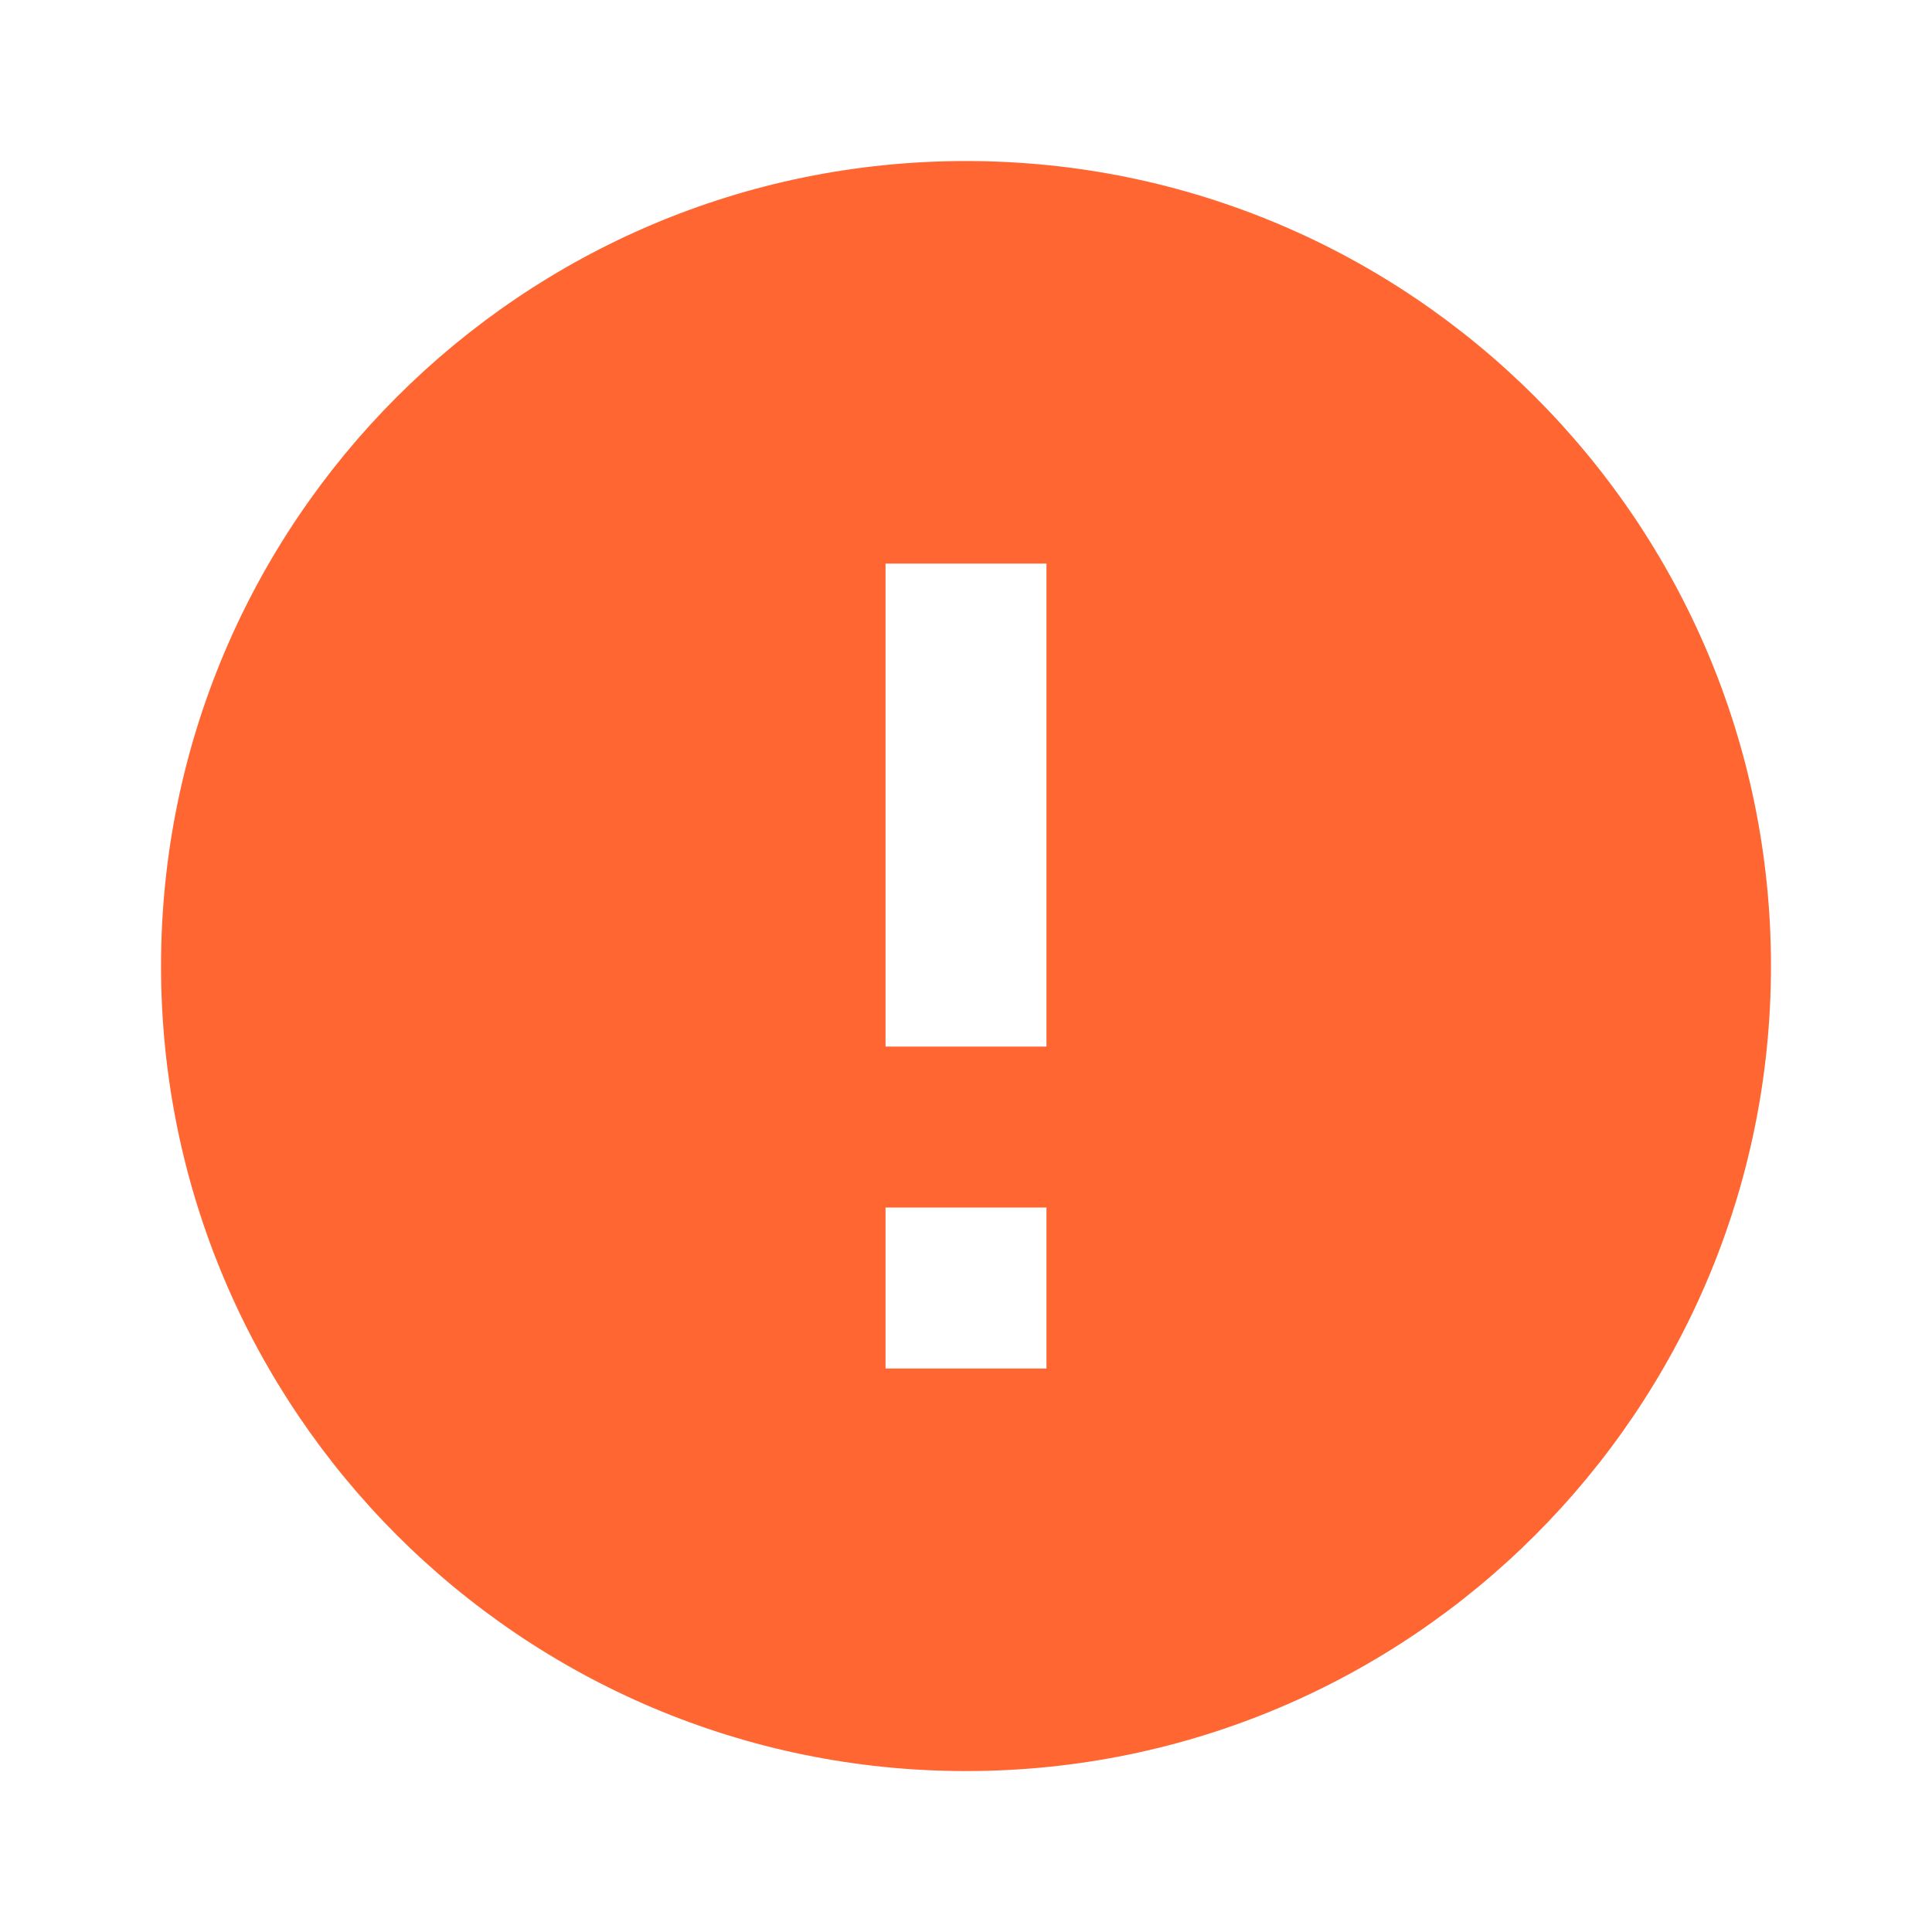 <svg width="20" height="20" viewBox="0 0 20 20" fill="none" xmlns="http://www.w3.org/2000/svg">
<g clip-path="url(#clip0_8272_91119)">
<path d="M10 1.667C5.4 1.667 1.667 5.4 1.667 10C1.667 14.6 5.4 18.334 10 18.334C14.6 18.334 18.333 14.6 18.333 10C18.333 5.4 14.6 1.667 10 1.667ZM10.833 14.167H9.167V12.5H10.833V14.167ZM10.833 10.834H9.167V5.834H10.833V10.834Z" fill="#FF6632"/>
</g>
<defs>
<clipPath id="clip0_8272_91119">
<rect width="20" height="20" fill="white"/>
</clipPath>
</defs>
</svg>
